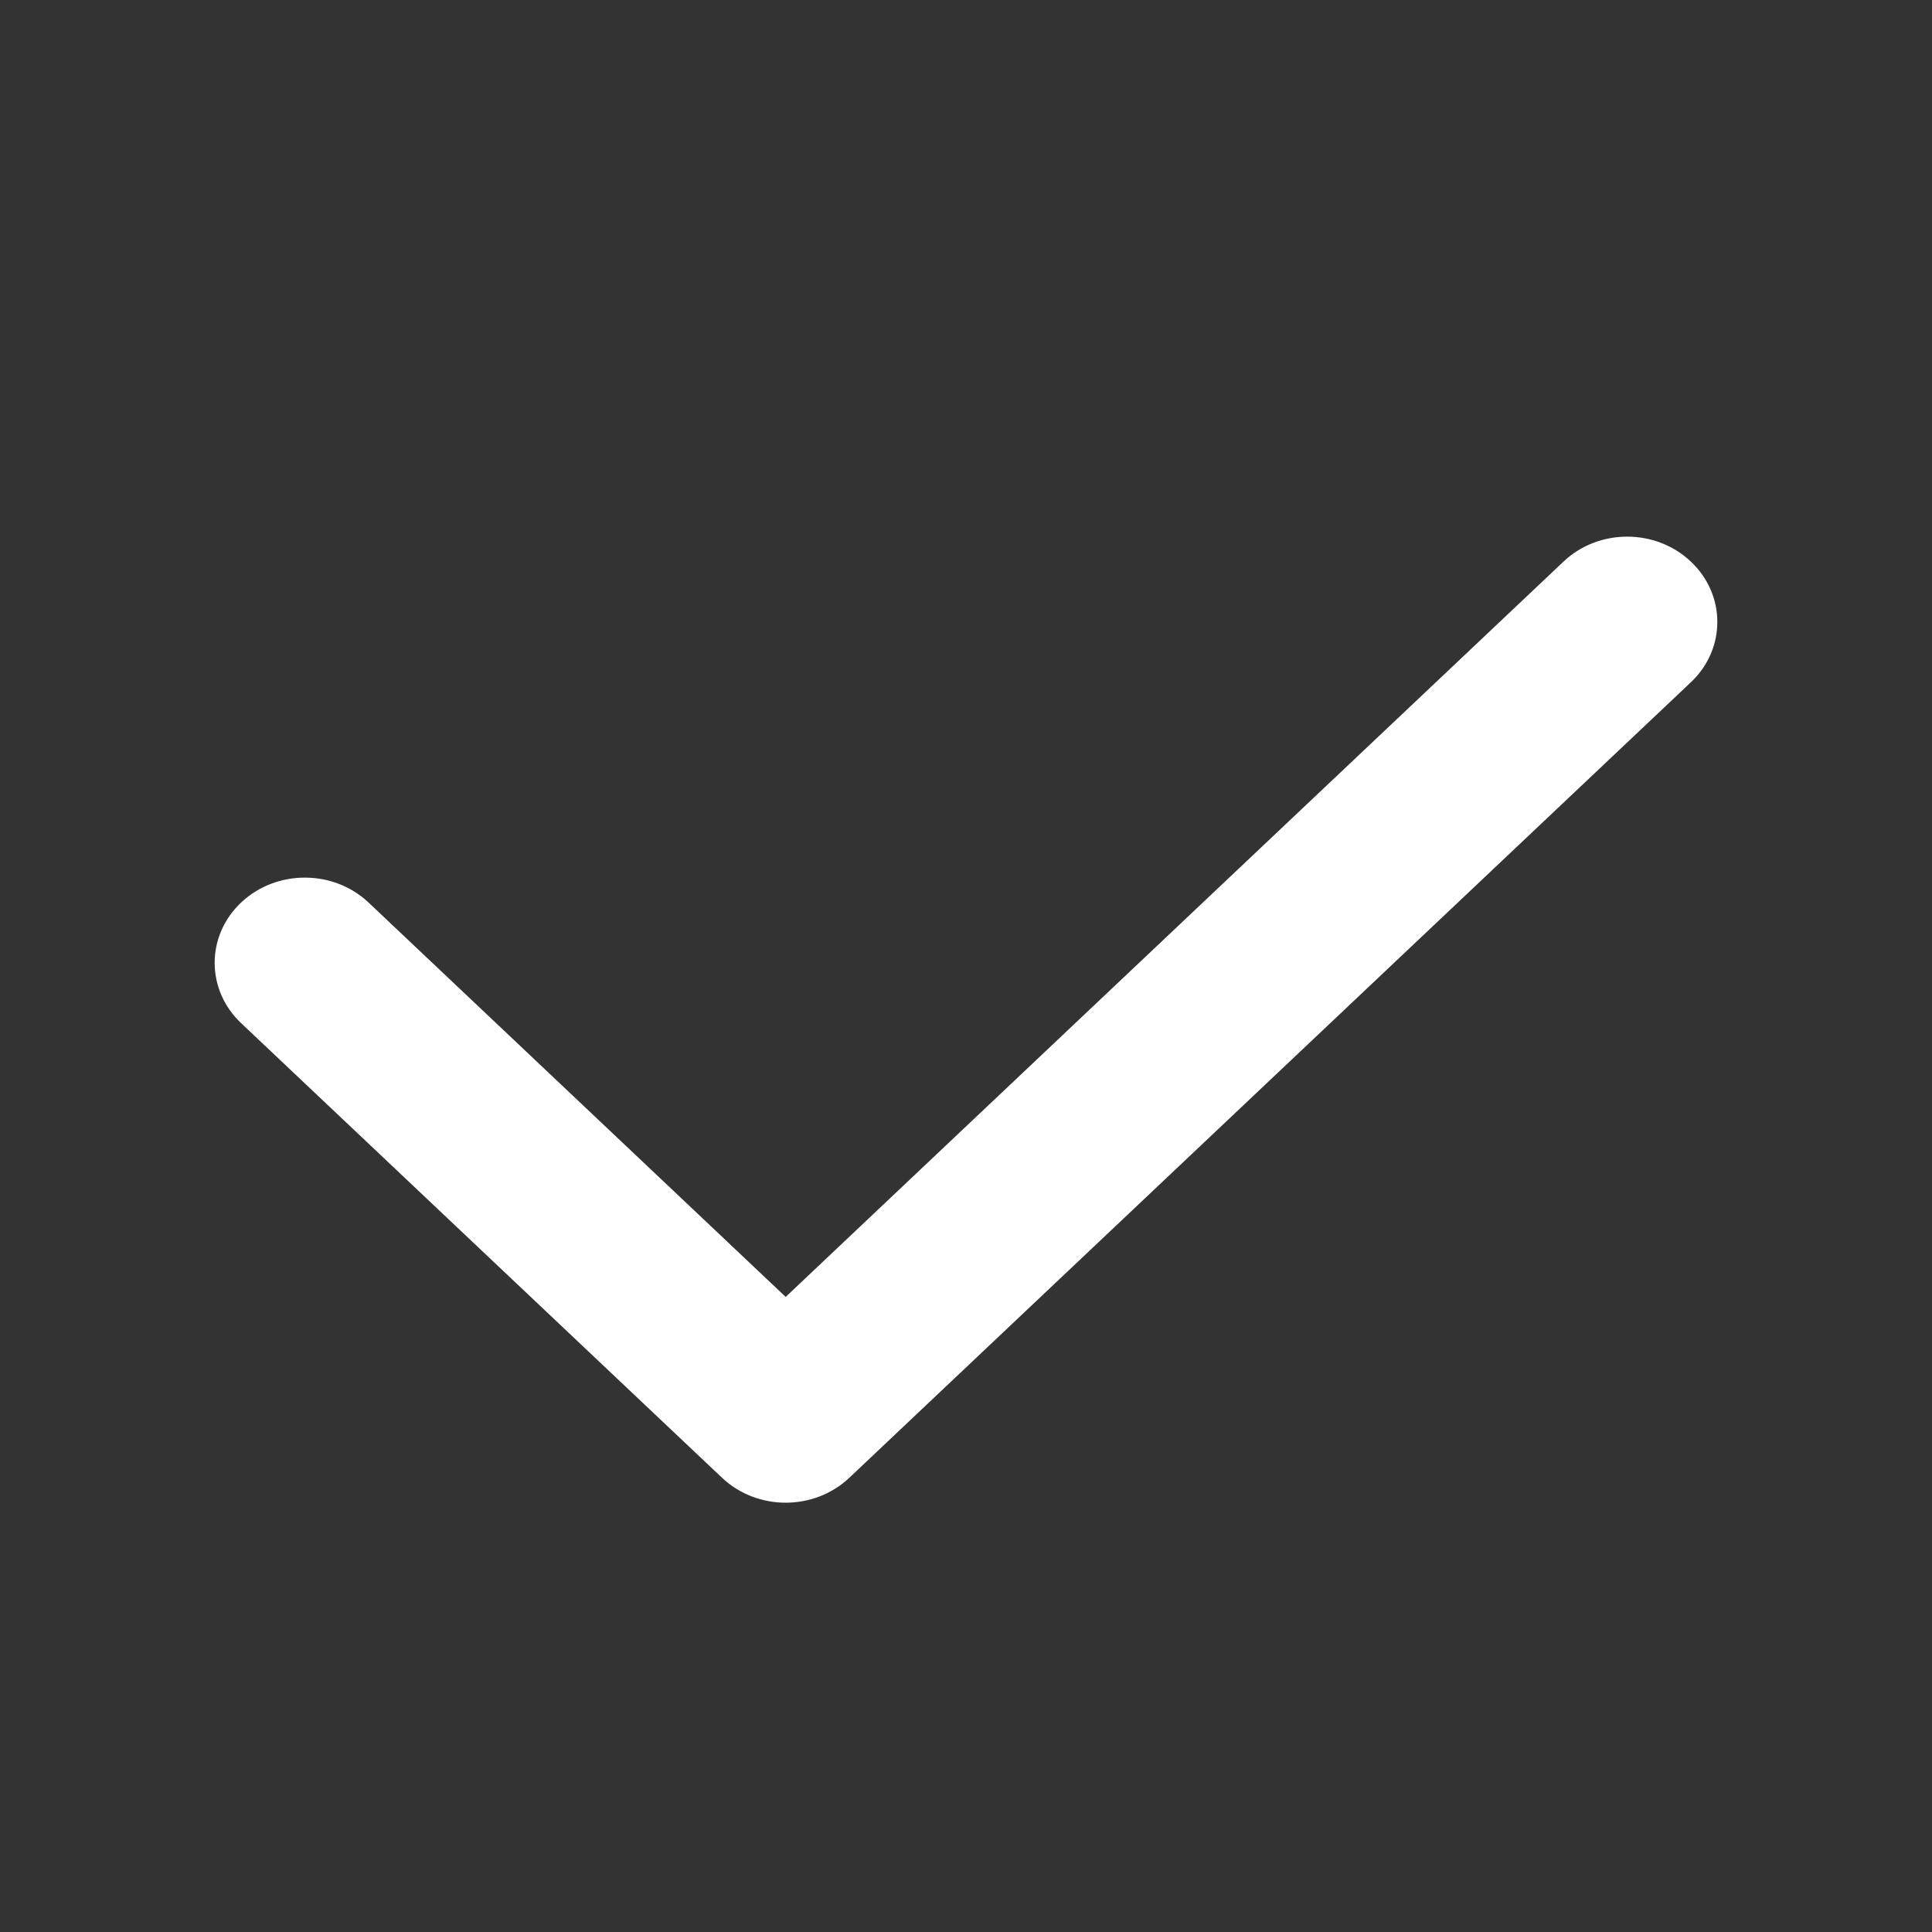 <svg width="18" height="18" viewBox="0 0 18 18" fill="none" xmlns="http://www.w3.org/2000/svg">
<rect x="0" y="0" width="18" height="18" fill="#333333" stroke="none"/>
<path fill-rule="evenodd" clip-rule="evenodd" d="M15.754 5.233C16.082 5.543 16.082 6.046 15.754 6.356L7.914 13.767C7.586 14.078 7.054 14.078 6.726 13.767L2.246 9.532C1.918 9.222 1.918 8.719 2.246 8.409C2.574 8.099 3.106 8.099 3.434 8.409L7.32 12.083L14.566 5.233C14.894 4.922 15.426 4.922 15.754 5.233Z" fill="white"/>
</svg>
